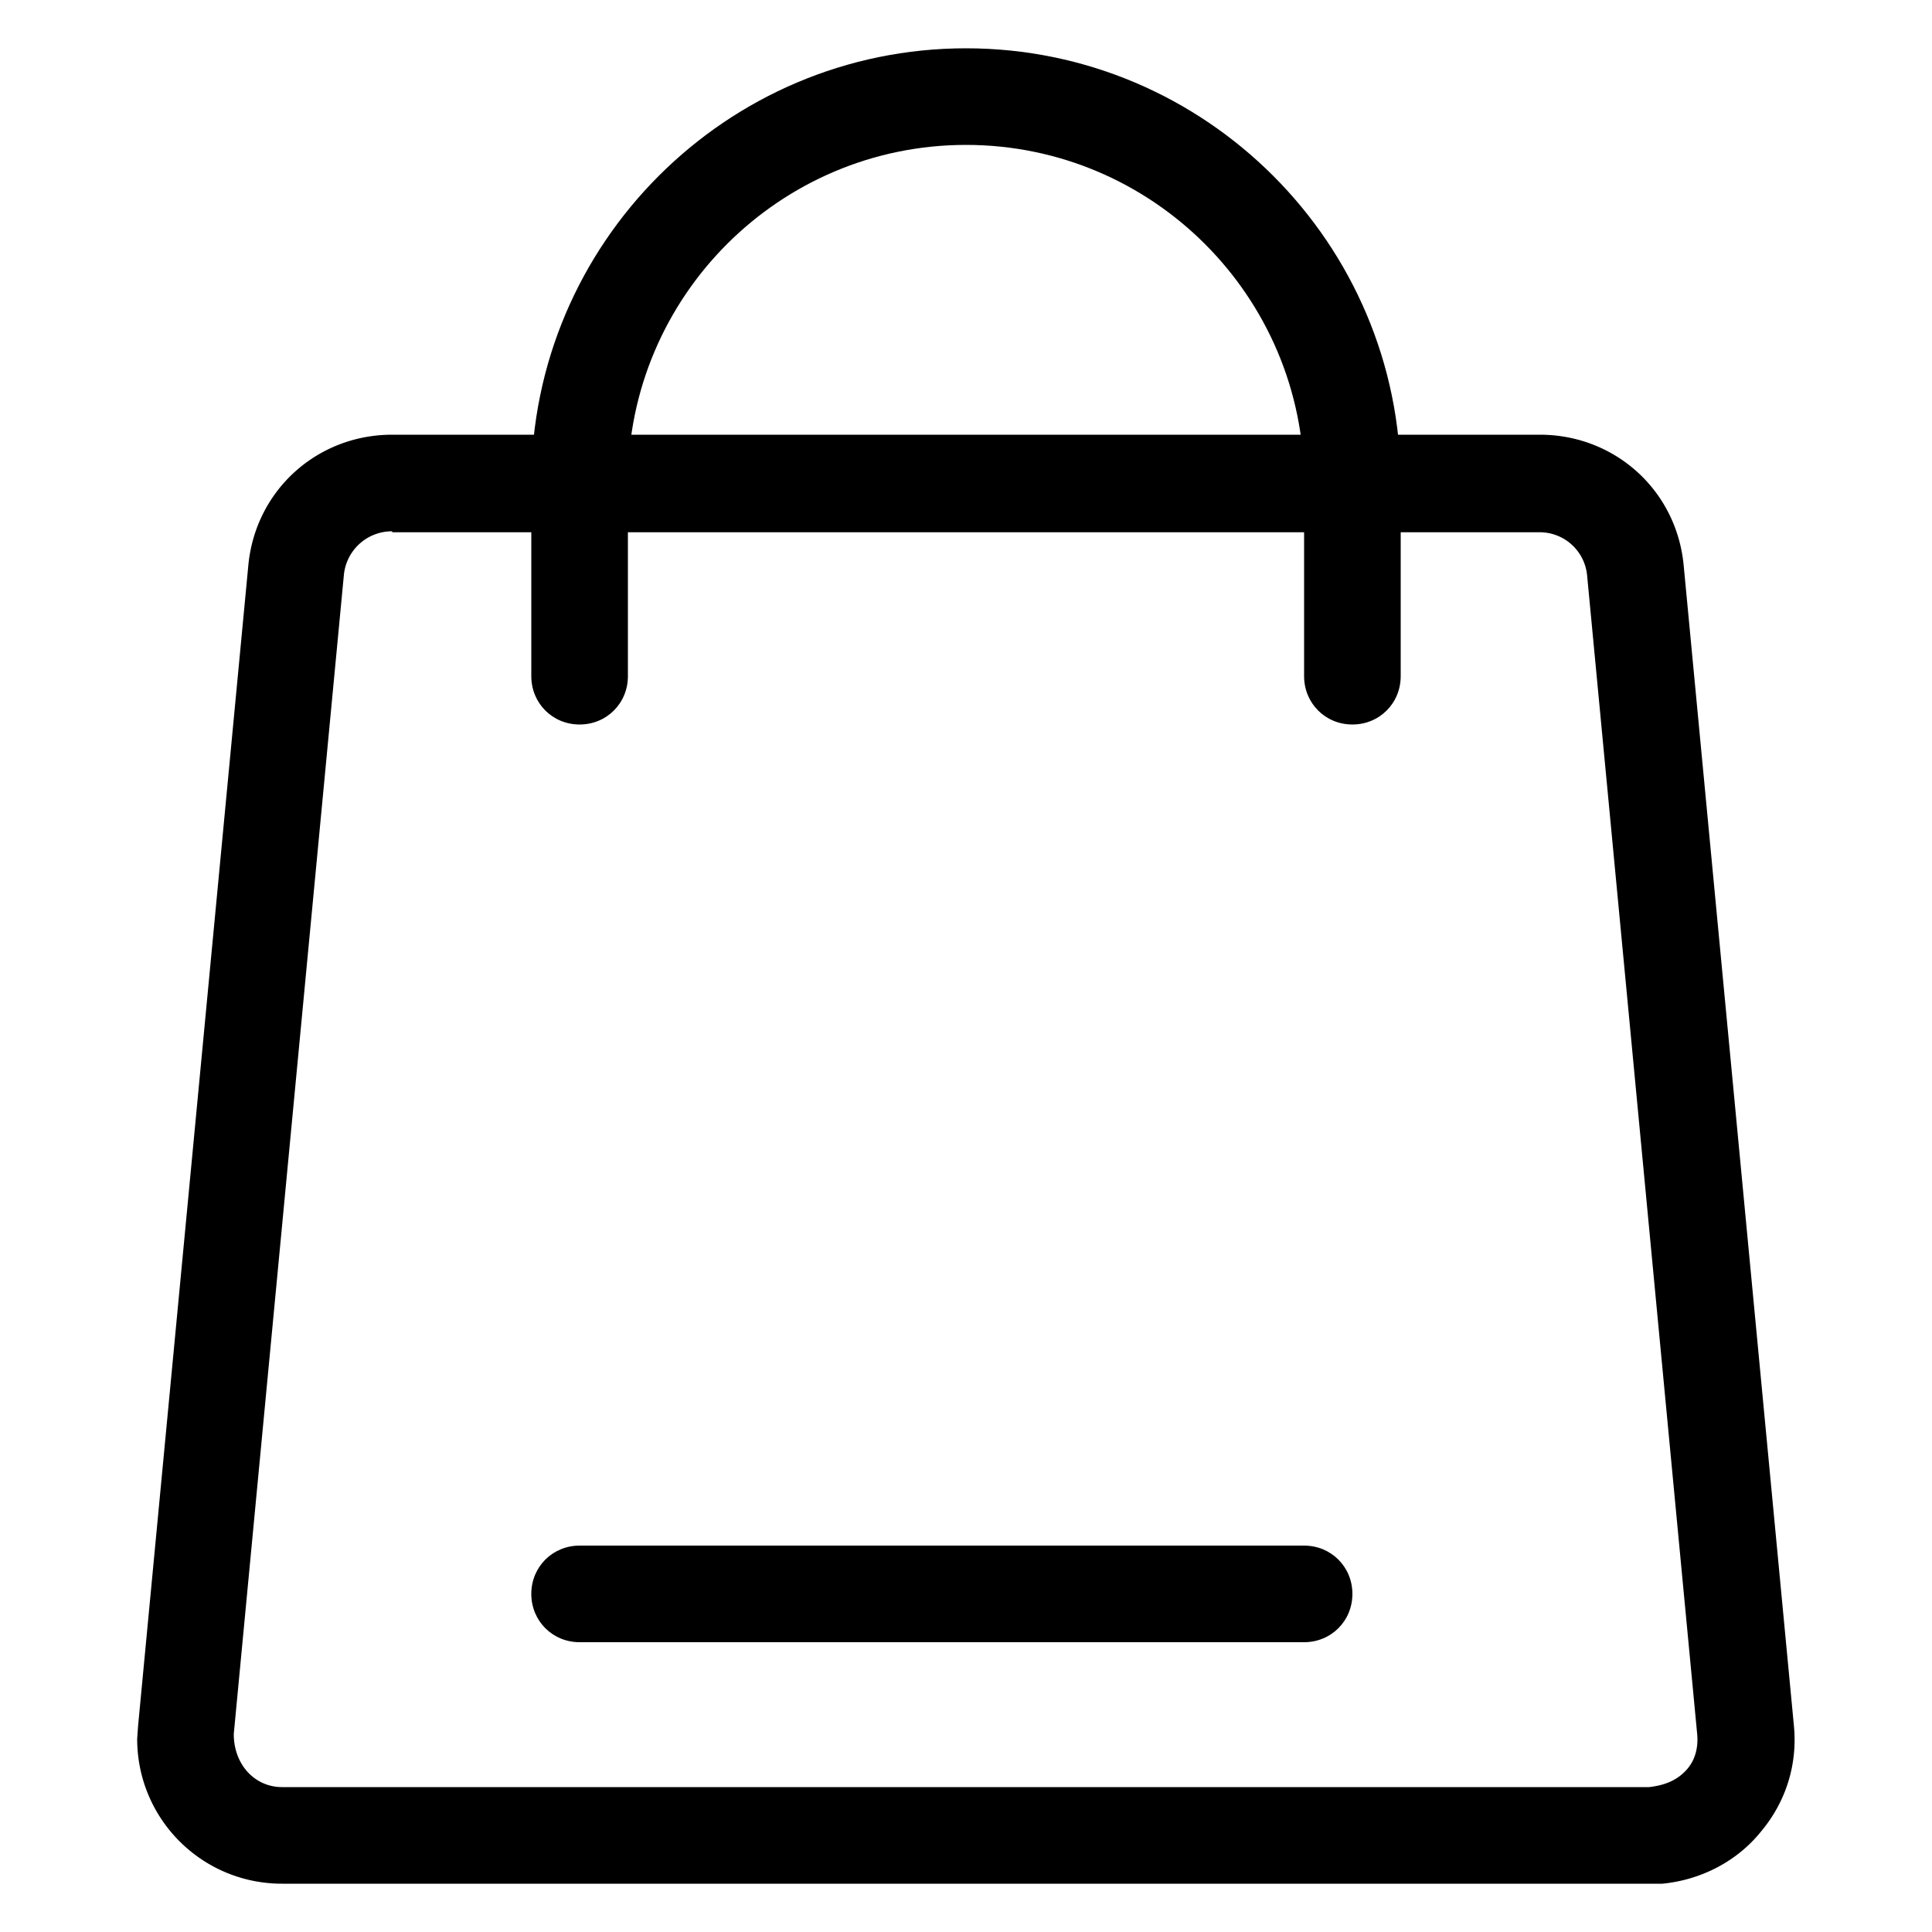 <?xml version="1.0" standalone="no"?><!DOCTYPE svg PUBLIC "-//W3C//DTD SVG 1.1//EN" "http://www.w3.org/Graphics/SVG/1.1/DTD/svg11.dtd"><svg t="1639107308276" class="icon" viewBox="0 0 1024 1024" version="1.1" xmlns="http://www.w3.org/2000/svg" p-id="3181" xmlns:xlink="http://www.w3.org/1999/xlink" width="200" height="200"><defs><style type="text/css"></style></defs><path d="M691.2 870.4H307.2c-14.336 0-25.6-11.264-25.6-25.6s11.264-25.6 25.6-25.6h384c14.336 0 25.6 11.264 25.6 25.6s-11.264 25.6-25.6 25.6z" p-id="3182"></path><path d="M874.496 998.4H149.504c-42.496 0-76.8-34.304-76.8-76.8l0.512-7.168 58.368-614.4c3.584-39.936 36.352-69.632 76.288-69.632h608.256c39.936 0 72.704 29.696 76.288 69.632l58.368 614.4c2.048 20.48-4.096 40.448-17.408 56.32-12.8 15.872-31.744 25.6-52.224 27.648h-6.656zM207.872 281.6a25.6 25.6 0 0 0-25.6 23.04l-58.368 614.4c0 16.384 11.264 28.16 25.6 28.16h724.48c9.216-1.024 15.36-4.096 19.968-9.216s6.144-11.776 5.632-18.432l-58.368-614.4a25.242 25.242 0 0 0-25.6-23.04H207.872z" p-id="3183"></path><path d="M716.8 384c-14.336 0-25.6-11.264-25.6-25.6V256c0-98.816-80.384-179.2-179.2-179.2S332.8 157.184 332.8 256v102.4c0 14.336-11.264 25.6-25.6 25.6s-25.6-11.264-25.6-25.6V256C281.6 129.024 385.024 25.6 512 25.6s230.4 103.424 230.4 230.4v102.4c0 14.336-11.264 25.6-25.6 25.6z" p-id="3184"></path></svg>